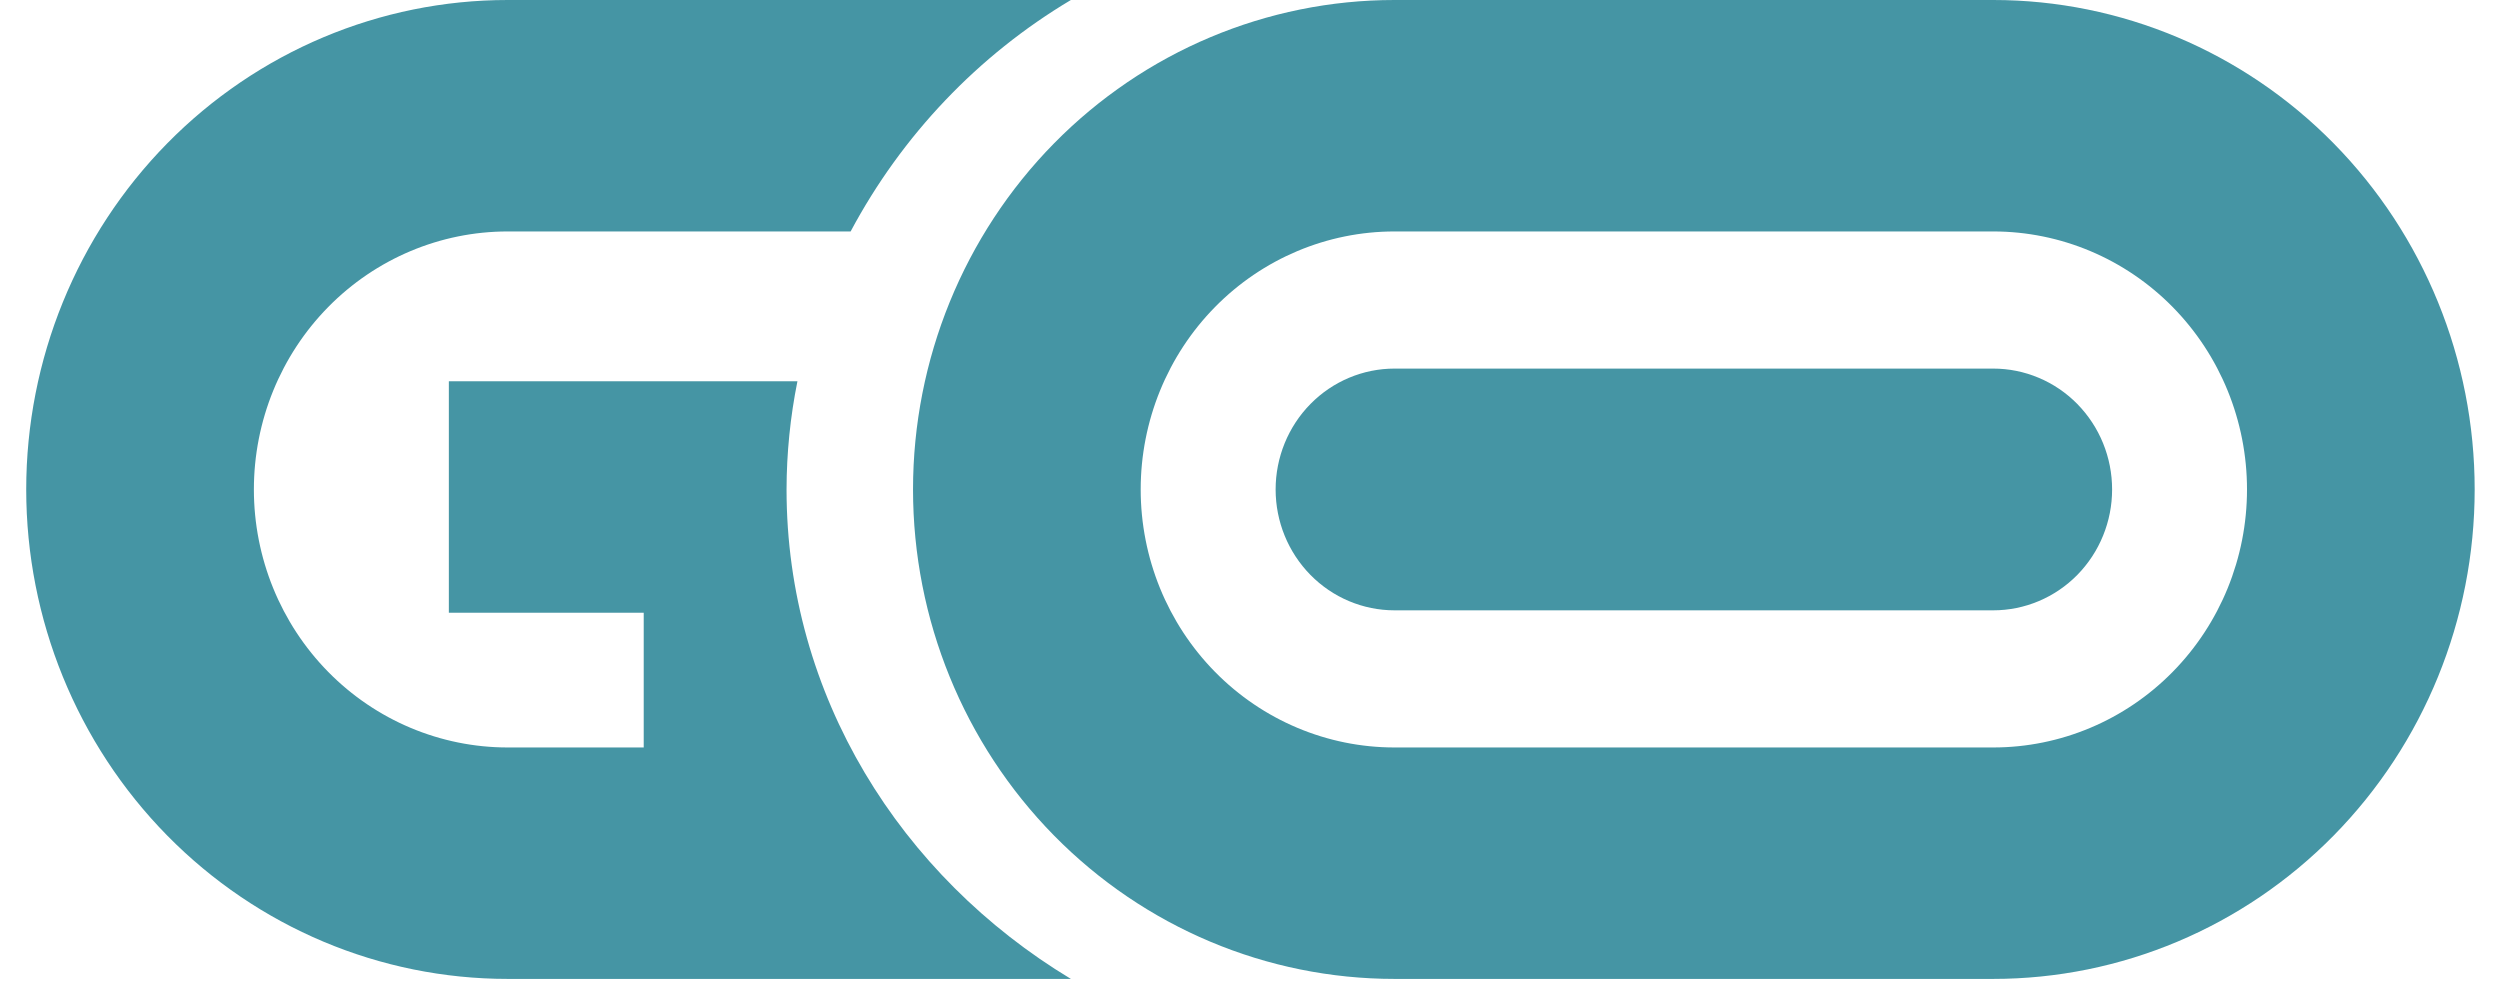 <svg width="76" height="30" viewBox="0 0 76 30" fill="none" xmlns="http://www.w3.org/2000/svg">
<path d="M60.594 18.554H42.394C41.435 18.554 40.516 18.167 39.838 17.478C39.16 16.788 38.779 15.854 38.779 14.88C38.779 13.905 39.16 12.97 39.838 12.281C40.516 11.592 41.435 11.205 42.394 11.205H60.594C61.069 11.205 61.538 11.3 61.977 11.485C62.416 11.669 62.814 11.94 63.15 12.281C63.485 12.623 63.752 13.028 63.933 13.473C64.115 13.919 64.208 14.397 64.208 14.88C64.208 15.362 64.115 15.84 63.933 16.285C63.752 16.731 63.485 17.136 63.15 17.478C62.814 17.819 62.416 18.089 61.977 18.274C61.538 18.459 61.069 18.554 60.594 18.554V18.554Z" fill="#4595A4"/>
<path d="M60.593 29.759H42.393C38.511 29.759 34.788 28.191 32.043 25.401C29.298 22.61 27.756 18.826 27.756 14.88C27.756 10.933 29.298 7.149 32.043 4.358C34.788 1.568 38.511 0 42.393 0H60.593C64.475 0 68.198 1.568 70.943 4.358C73.688 7.149 75.23 10.933 75.23 14.88C75.23 18.826 73.688 22.61 70.943 25.401C68.198 28.191 64.475 29.759 60.593 29.759V29.759ZM42.393 7.036C40.346 7.036 38.384 7.862 36.937 9.333C35.49 10.804 34.677 12.799 34.677 14.88C34.677 16.96 35.49 18.955 36.937 20.426C38.384 21.897 40.346 22.723 42.393 22.723H60.593C62.639 22.723 64.602 21.897 66.049 20.426C67.496 18.955 68.309 16.96 68.309 14.88C68.309 12.799 67.496 10.804 66.049 9.333C64.602 7.862 62.639 7.036 60.593 7.036H42.393Z" fill="#4595A4"/>
<path d="M23.911 14.88C23.913 13.775 24.024 12.673 24.242 11.591H13.645V18.627H19.569V22.723H15.434C13.388 22.723 11.425 21.897 9.978 20.426C8.531 18.955 7.718 16.96 7.718 14.88C7.718 12.799 8.531 10.804 9.978 9.333C11.425 7.862 13.388 7.036 15.434 7.036H25.859C27.418 4.114 29.734 1.681 32.555 0L15.434 0C11.552 0 7.829 1.568 5.084 4.358C2.339 7.149 0.797 10.933 0.797 14.88C0.797 18.826 2.339 22.61 5.084 25.401C7.829 28.191 11.552 29.759 15.434 29.759H32.555C27.367 26.632 23.911 21.134 23.911 14.88Z" fill="#4595A4"/>
</svg>
